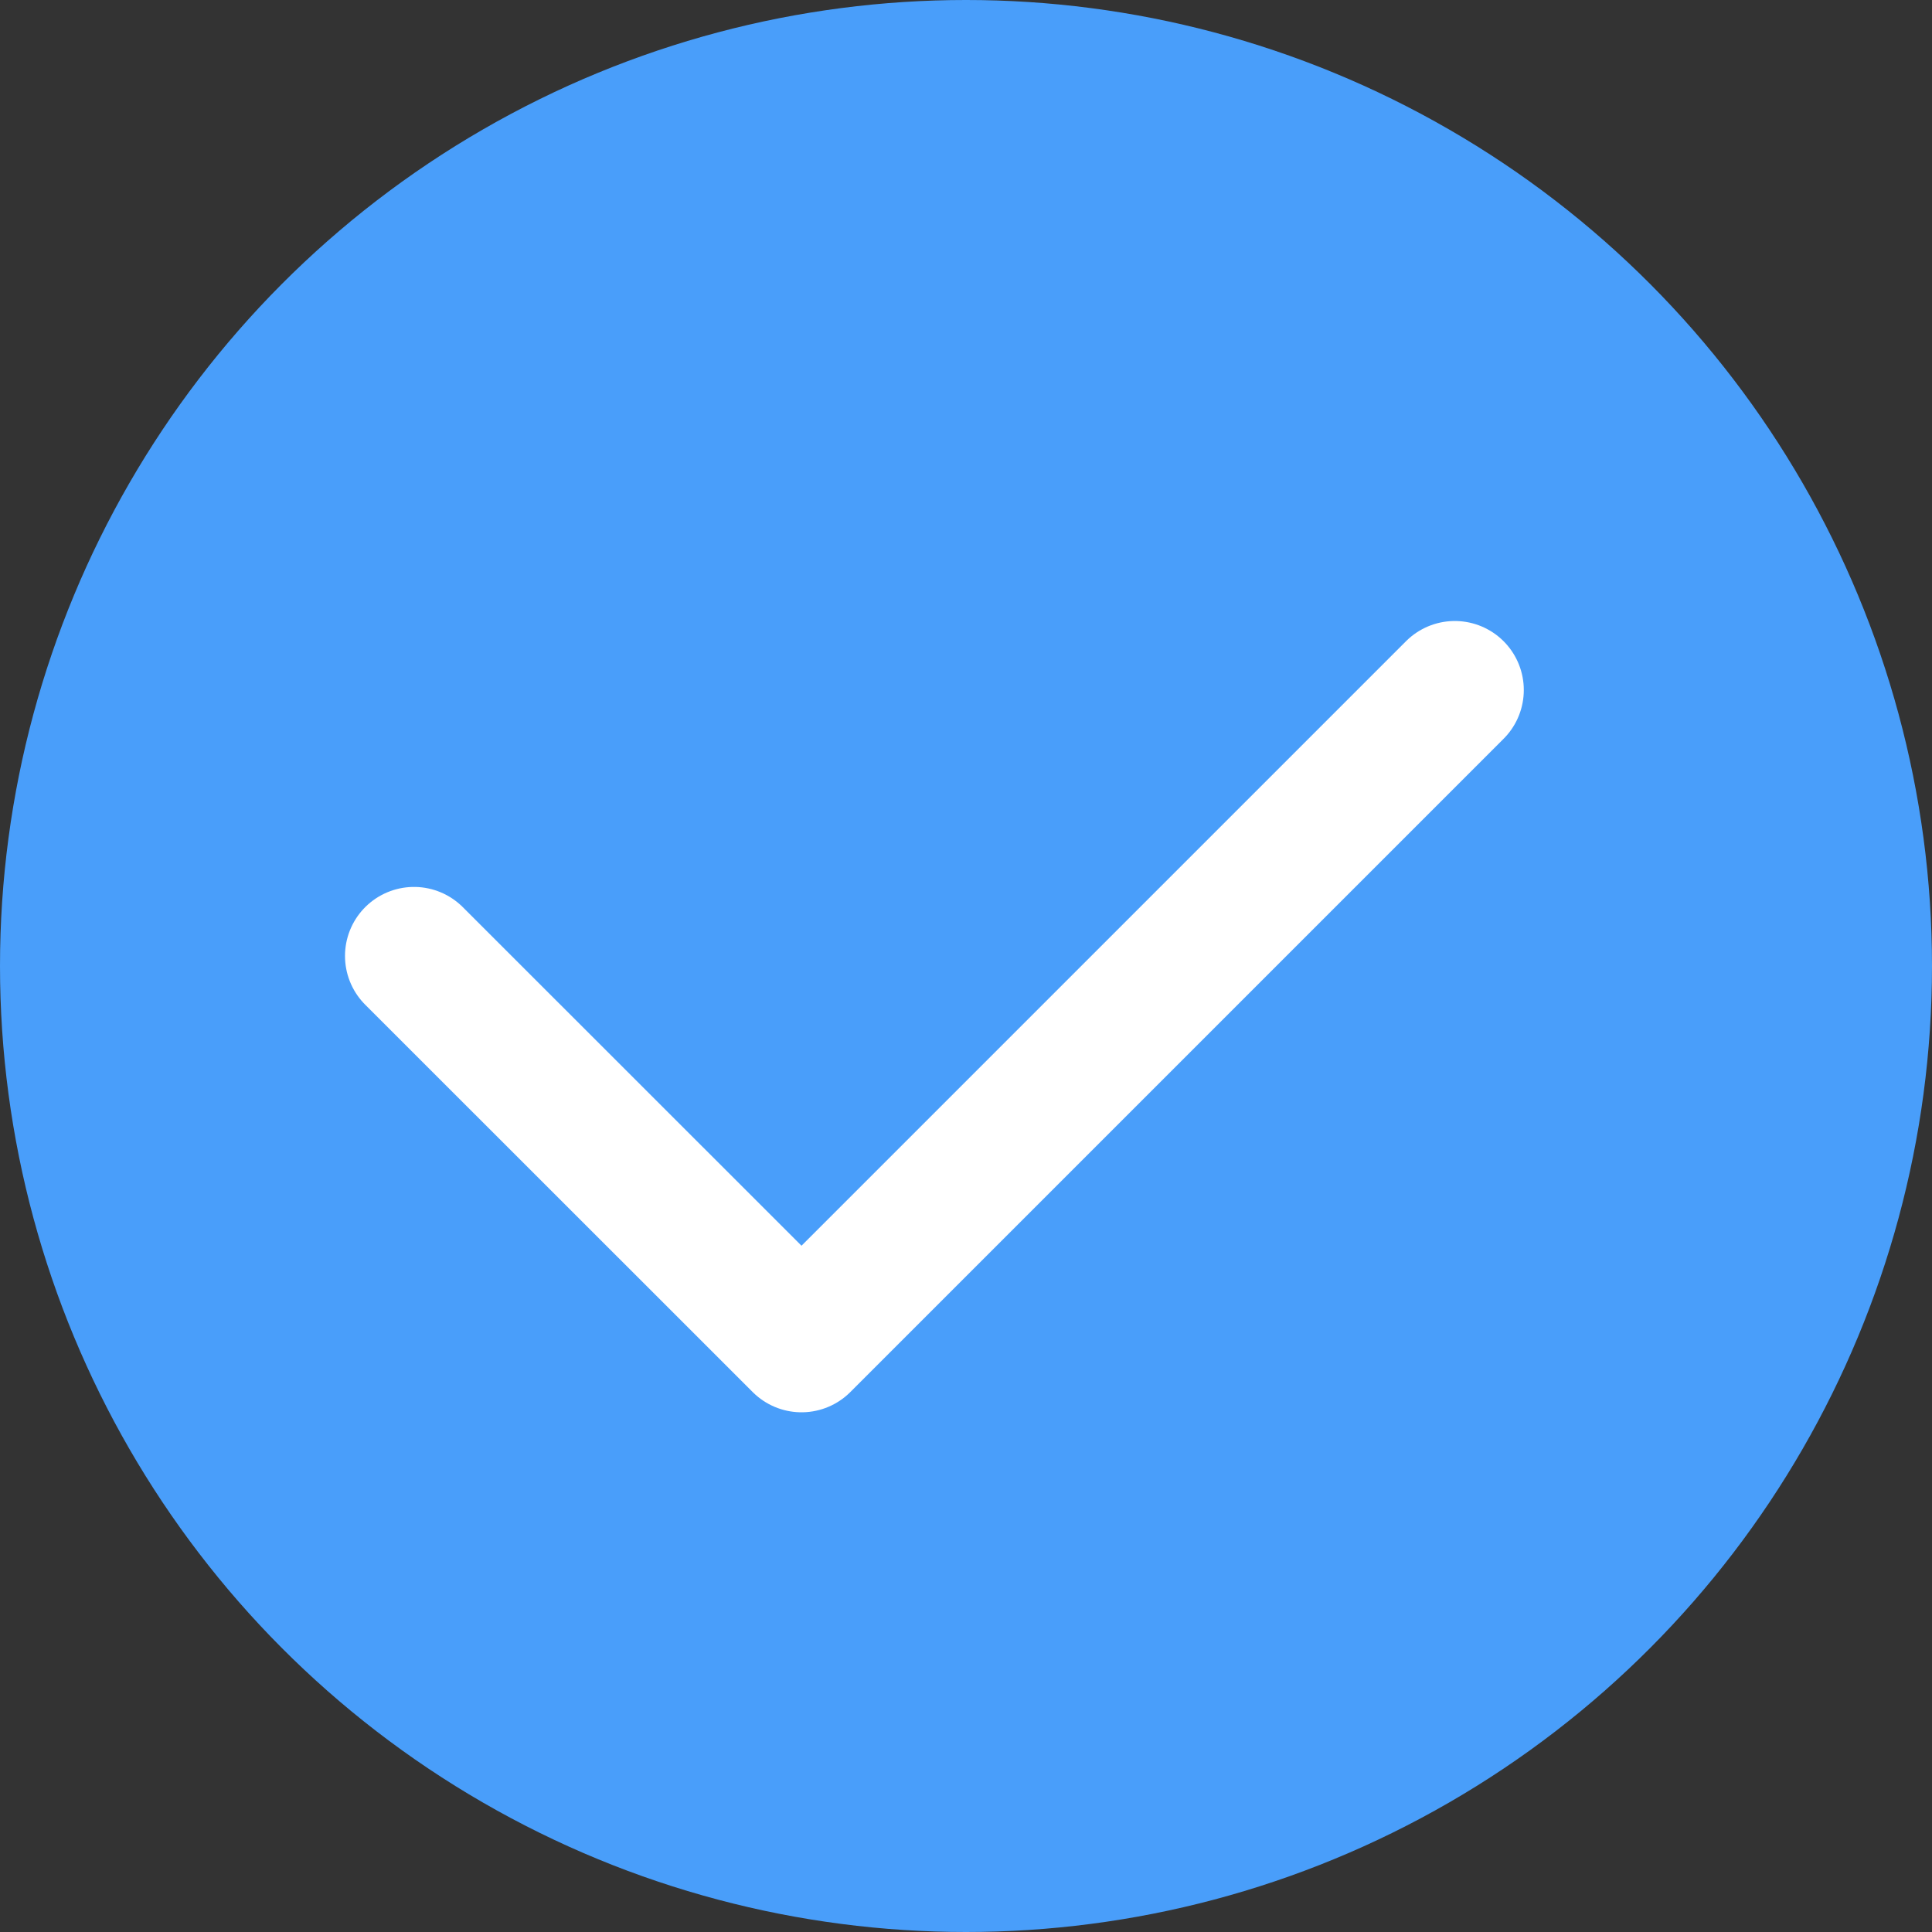 <?xml version="1.0" encoding="UTF-8"?>
<svg width="14px" height="14px" viewBox="0 0 14 14" version="1.1" xmlns="http://www.w3.org/2000/svg" xmlns:xlink="http://www.w3.org/1999/xlink">
    <rect x="0" y="0" width="14" height="14" fill="#333333" stroke="none"/>
    <!-- Generator: Sketch 53.2 (72643) - https://sketchapp.com -->
    <title>checkbox_check@2x</title>
    <desc>Created with Sketch.</desc>
    <g id="icon" stroke="none" stroke-width="1" fill="none" fill-rule="evenodd">
        <g transform="translate(-86, -409)" id="checkbox_check">
            <g transform="translate(86, 409)">
                <g>
                    <circle id="椭圆形" fill="#499EFA" cx="7" cy="7" r="7"></circle>
                    <polyline id="路径" stroke="#FFFFFF" stroke-linecap="round" stroke-linejoin="round" points="3 6.927 5.808 9.734 10.542 5"></polyline>
                </g>
            </g>
        </g>
    </g>
</svg>
